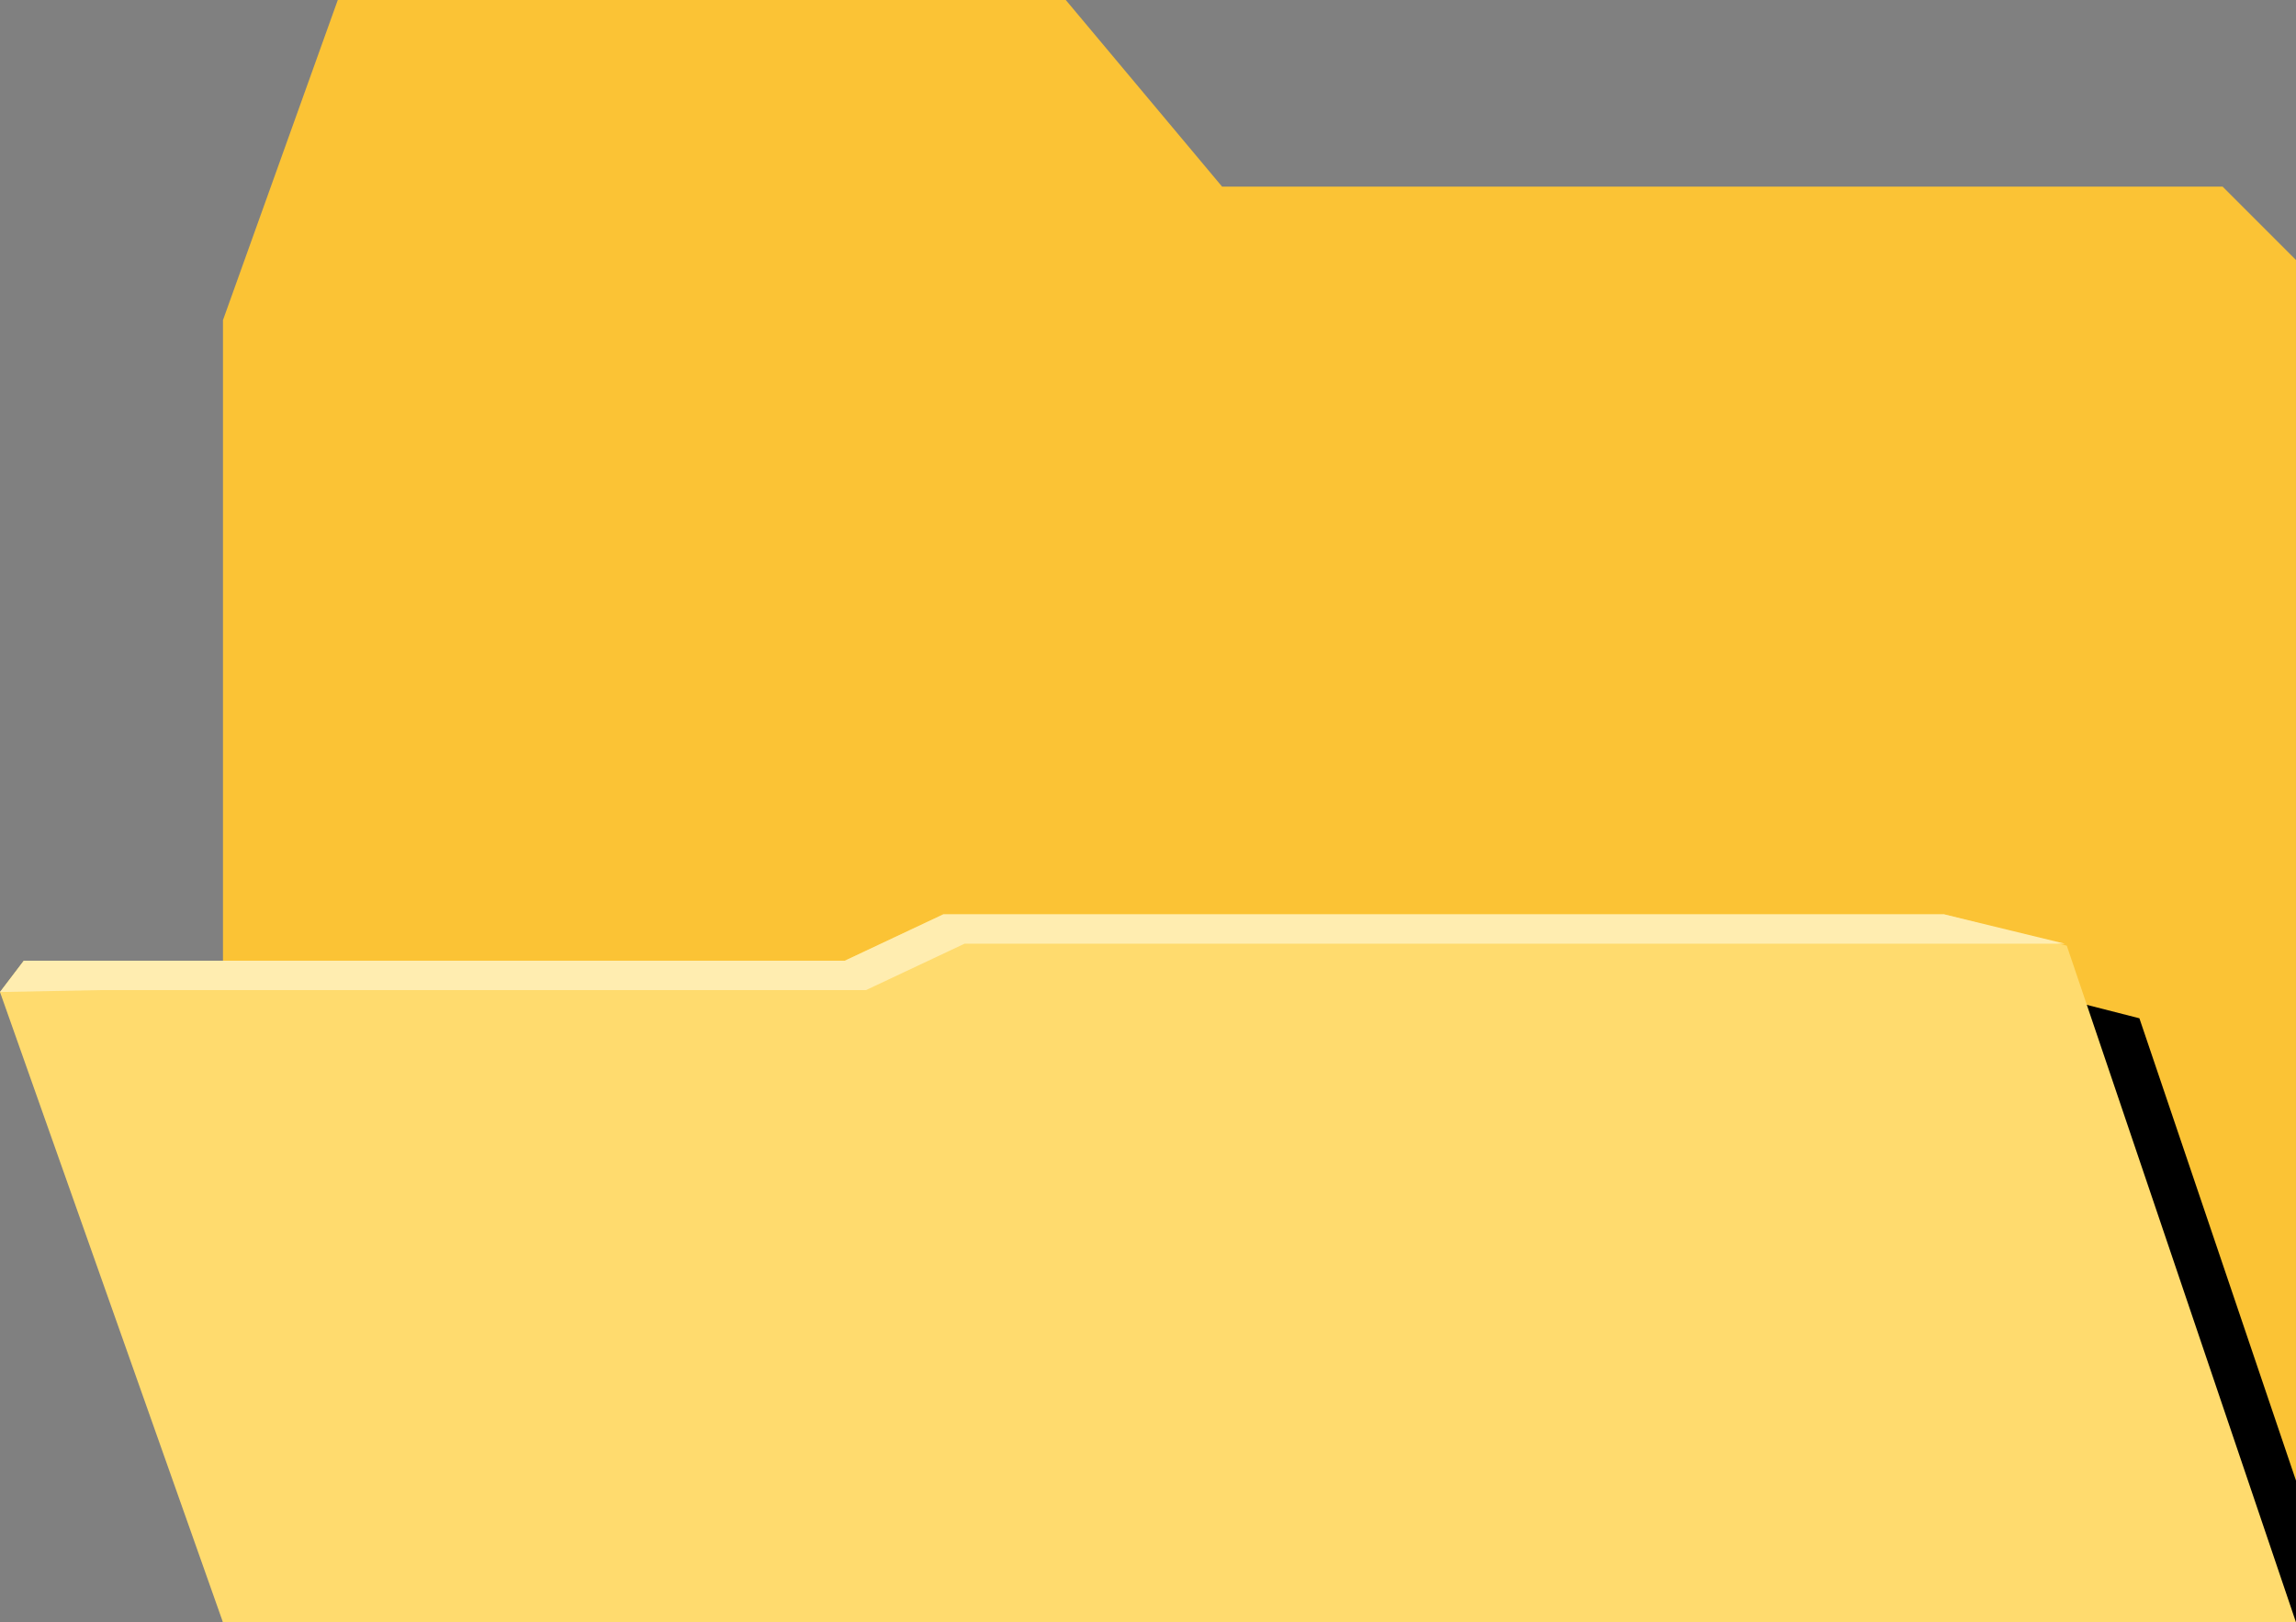 <?xml version="1.0" encoding="UTF-8" standalone="no"?>
<!-- MGSimard - Created with Inkscape (http://www.inkscape.org/) -->

<svg
   width="207.061mm"
   height="146.299mm"
   viewBox="0 0 207.061 146.299"
   version="1.1"
   id="svg1"
   xml:space="preserve"
   sodipodi:docname="FolderDesign.svg"
   inkscape:version="1.3.2 (091e20e, 2023-11-25, custom)"
   xmlns:inkscape="http://www.inkscape.org/namespaces/inkscape"
   xmlns:sodipodi="http://sodipodi.sourceforge.net/DTD/sodipodi-0.dtd"
   xmlns="http://www.w3.org/2000/svg"
   xmlns:svg="http://www.w3.org/2000/svg"><rect x="0" y="0" width="207.061" height="146.299" fill="#808080" stroke="none"/><sodipodi:namedview
     id="namedview1"
     pagecolor="#ffffff"
     bordercolor="#000000"
     borderopacity="0.25"
     inkscape:showpageshadow="2"
     inkscape:pageopacity="0.0"
     inkscape:pagecheckerboard="0"
     inkscape:deskcolor="#d1d1d1"
     inkscape:document-units="mm"
     inkscape:zoom="0.5"
     inkscape:cx="191"
     inkscape:cy="1903"
     inkscape:window-width="2560"
     inkscape:window-height="1361"
     inkscape:window-x="-9"
     inkscape:window-y="-9"
     inkscape:window-maximized="1"
     inkscape:current-layer="g3" /><defs
     id="defs1"><inkscape:path-effect
       effect="fillet_chamfer"
       id="path-effect4"
       is_visible="true"
       lpeversion="1"
       nodesatellites_param="F,0,0,1,0,0,0,1 @ F,0,0,1,0,0,0,1 @ F,0,0,1,0,0,0,1 @ F,0,0,1,0,0,0,1 @ F,0,0,1,0,0,0,1 @ C,0,1,1,0,6.615,0,1 @ F,0,0,1,0,0,0,1"
       radius="25"
       unit="px"
       method="auto"
       mode="F"
       chamfer_steps="1"
       flexible="false"
       use_knot_distance="true"
       apply_no_radius="true"
       apply_with_radius="true"
       only_selected="true"
       hide_knots="false" /></defs><g
     inkscape:label="Layer 1"
     inkscape:groupmode="layer"
     id="layer1"
     transform="translate(-34.128,-350.454)"><g
       id="g3"
       inkscape:label="OpenFolder"
       inkscape:export-filename="EmptyFolder.svg"
       inkscape:export-xdpi="96"
       inkscape:export-ydpi="96"
       style="display:inline"
       transform="translate(299.508,216.958)"><path
         style="fill:#fbc335;fill-opacity:1;stroke-width:0.587;stroke-linecap:round;stroke-linejoin:round"
         d="M 9.257,452.756 V 335.328 L 19.612,306.457 h 65.652 l 14.098,16.831 h 90.232 l 6.615,6.615 v 122.854 z"
         id="path1"
         sodipodi:nodetypes="cccccccc"
         inkscape:original-d="M 9.2569703,452.75627 V 335.32841 L 19.61183,306.45723 h 65.65196 l 14.098248,16.83086 h 96.847002 v 129.46818 z"
         inkscape:path-effect="#path-effect4"
         transform="translate(-254.529,-172.962)"
         inkscape:export-filename="FolderOpen.svg"
         inkscape:export-xdpi="96"
         inkscape:export-ydpi="96" /><path
         d="m -58.32,267.012 -14.122,-41.69 -11.08,-2.828 h -90.232 l -8.884,4.183 h -62.635 v 41.156 l 4.232,11.962 h 182.721 z"
         style="display:inline;fill:#000000;fill-opacity:1;stroke-width:0.587;stroke-linecap:round;stroke-linejoin:round"
         id="path14"
         transform="translate(-6.6666667e-6)" /><path
         style="fill:#ffdb6e;fill-opacity:1;stroke-width:0.587;stroke-linecap:round;stroke-linejoin:round"
         d="m 196.209,452.756 -186.952,10e-6 -20.108,-56.838 2.149,-2.827 h 74.045 l 8.884,-4.183 h 90.232 l 11.08,2.827 z"
         id="path2"
         sodipodi:nodetypes="ccccccccc"
         transform="translate(-254.529,-172.962)" /><path
         d="m -180.302,215.946 -8.884,4.182 h -74.045 l -2.149,2.827 9.157,-0.176 h 68.944 l 8.884,-4.183 h 99.231 l -10.904,-2.651 z"
         style="fill:#ffedb0;fill-opacity:1;stroke-width:0.587;stroke-linecap:round;stroke-linejoin:round"
         id="path3"
         sodipodi:nodetypes="cccccccccc" /></g></g></svg>
